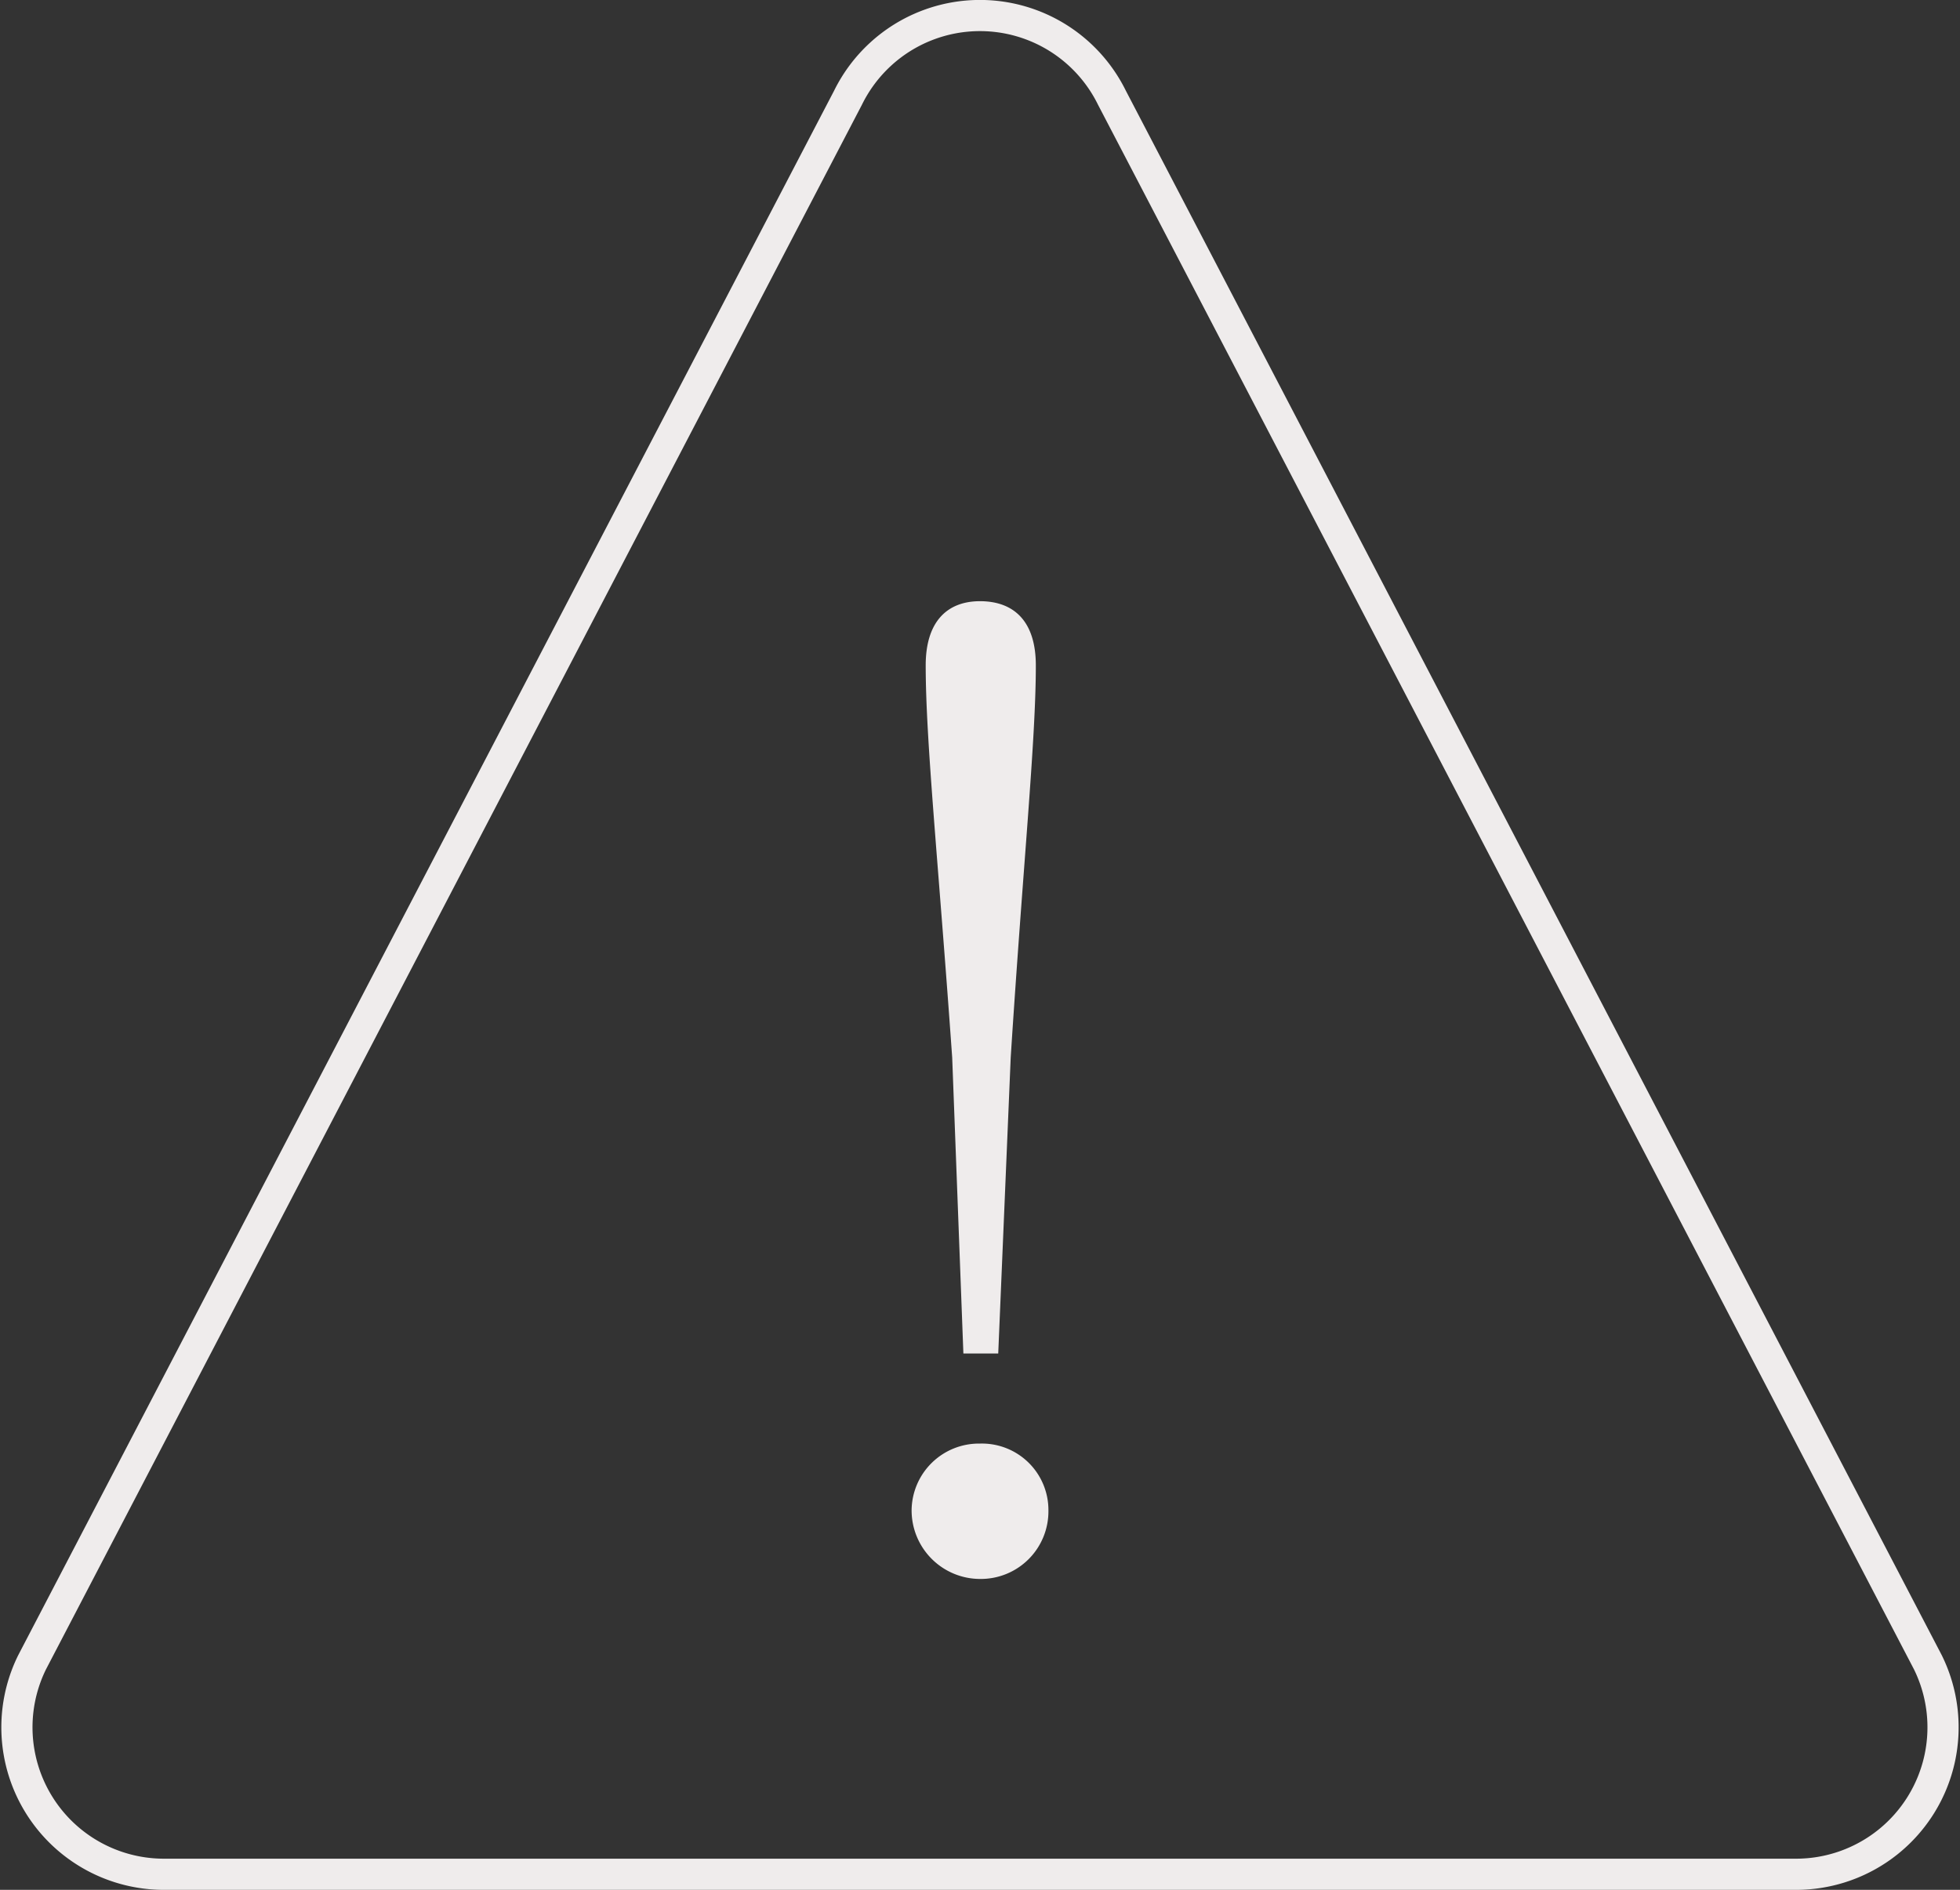 <svg xmlns="http://www.w3.org/2000/svg" width="62.876" height="60.632" viewBox="0 0 62.876 60.632">
  <rect x="0" y="0" width="62.876" height="60.632" fill="#333333" stroke="none"/>
  <g id="Raggruppa_316" data-name="Raggruppa 316" transform="translate(-120.595 -1939.652)">
    <path id="Tracciato_123" data-name="Tracciato 123" d="M147.8,1942.785l-26.176,50.2a4.715,4.715,0,0,0,4.23,6.8H178.21a4.715,4.715,0,0,0,4.231-6.8l-26.177-50.2A4.716,4.716,0,0,0,147.8,1942.785Z" fill="none" stroke="#efecec" stroke-miterlimit="10" stroke-width="1"/>
    <g id="Raggruppa_315" data-name="Raggruppa 315">
      <g id="Raggruppa_314" data-name="Raggruppa 314">
        <g id="Raggruppa_313" data-name="Raggruppa 313">
          <path id="Tracciato_124" data-name="Tracciato 124" d="M149.839,1988.116a2.16,2.16,0,0,1,2.194-2.149,2.133,2.133,0,0,1,2.195,2.149,2.169,2.169,0,0,1-2.195,2.194A2.2,2.2,0,0,1,149.839,1988.116ZM153.824,1961c0,2.418-.4,6.269-.806,12.583l-.4,9.494H151.5l-.359-9.494c-.447-6.314-.85-10.165-.85-12.583,0-1.388.671-2.06,1.746-2.06C153.153,1958.944,153.824,1959.616,153.824,1961Z" fill="#efecec"/>
        </g>
      </g>
    </g>
  </g>
</svg>
